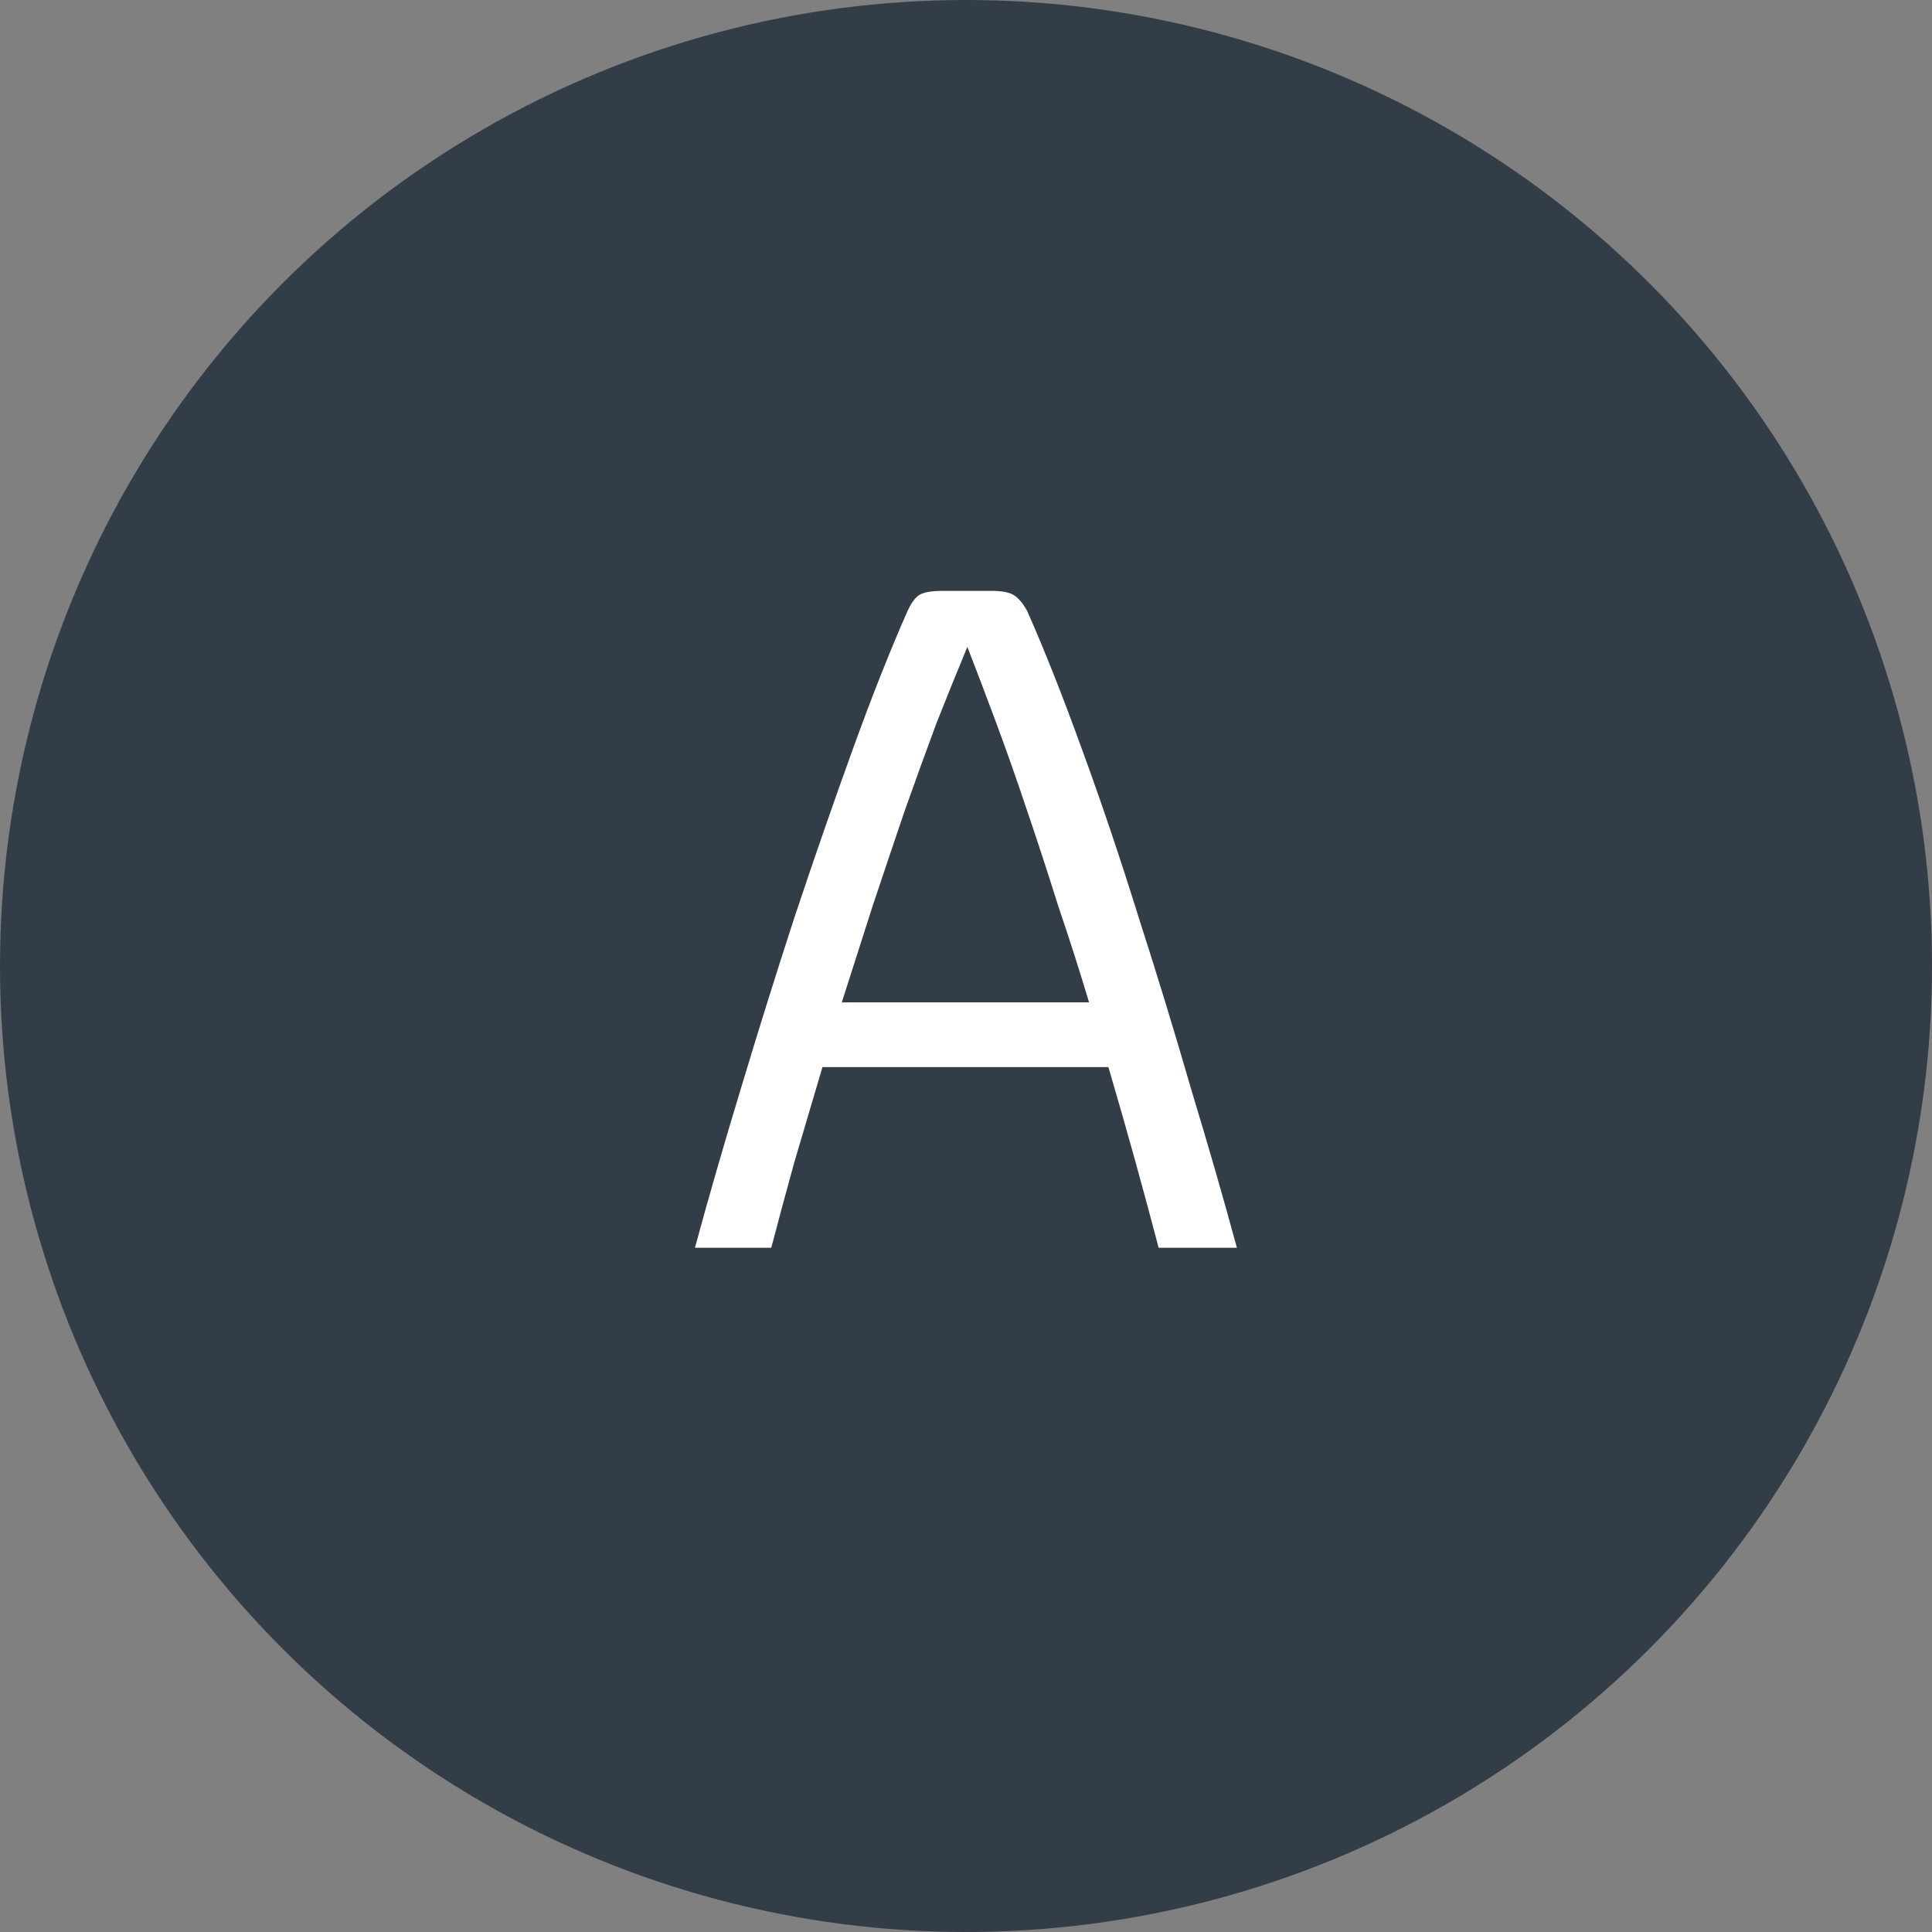 <svg width="48" height="48" viewBox="0 0 48 48" fill="none" xmlns="http://www.w3.org/2000/svg">
<rect x="0" y="0" width="48" height="48" fill="#808080" stroke="none"/>
<circle cx="24" cy="24" r="24" fill="#333D47"/>
<path d="M22.546 15.184C22.626 15.008 22.714 14.88 22.81 14.8C22.922 14.72 23.122 14.68 23.41 14.68H24.634C24.906 14.68 25.098 14.72 25.21 14.8C25.322 14.88 25.426 15.008 25.522 15.184C25.954 16.16 26.41 17.312 26.89 18.64C27.37 19.952 27.834 21.328 28.282 22.768C28.746 24.208 29.186 25.648 29.602 27.088C30.034 28.512 30.41 29.816 30.73 31H28.786C28.61 30.328 28.418 29.616 28.21 28.864C28.002 28.112 27.778 27.328 27.538 26.512H20.434C20.194 27.328 19.962 28.112 19.738 28.864C19.53 29.616 19.338 30.328 19.162 31H17.266C17.586 29.816 17.962 28.512 18.394 27.088C18.826 25.648 19.274 24.216 19.738 22.792C20.218 21.352 20.698 19.968 21.178 18.64C21.658 17.312 22.114 16.16 22.546 15.184ZM20.914 24.904H27.058C26.818 24.104 26.562 23.304 26.29 22.504C26.034 21.688 25.778 20.904 25.522 20.152C25.266 19.384 25.01 18.656 24.754 17.968C24.498 17.28 24.258 16.648 24.034 16.072C23.794 16.648 23.538 17.28 23.266 17.968C23.01 18.656 22.746 19.384 22.474 20.152C22.218 20.904 21.954 21.688 21.682 22.504C21.426 23.304 21.17 24.104 20.914 24.904Z" fill="white"/>
</svg>
